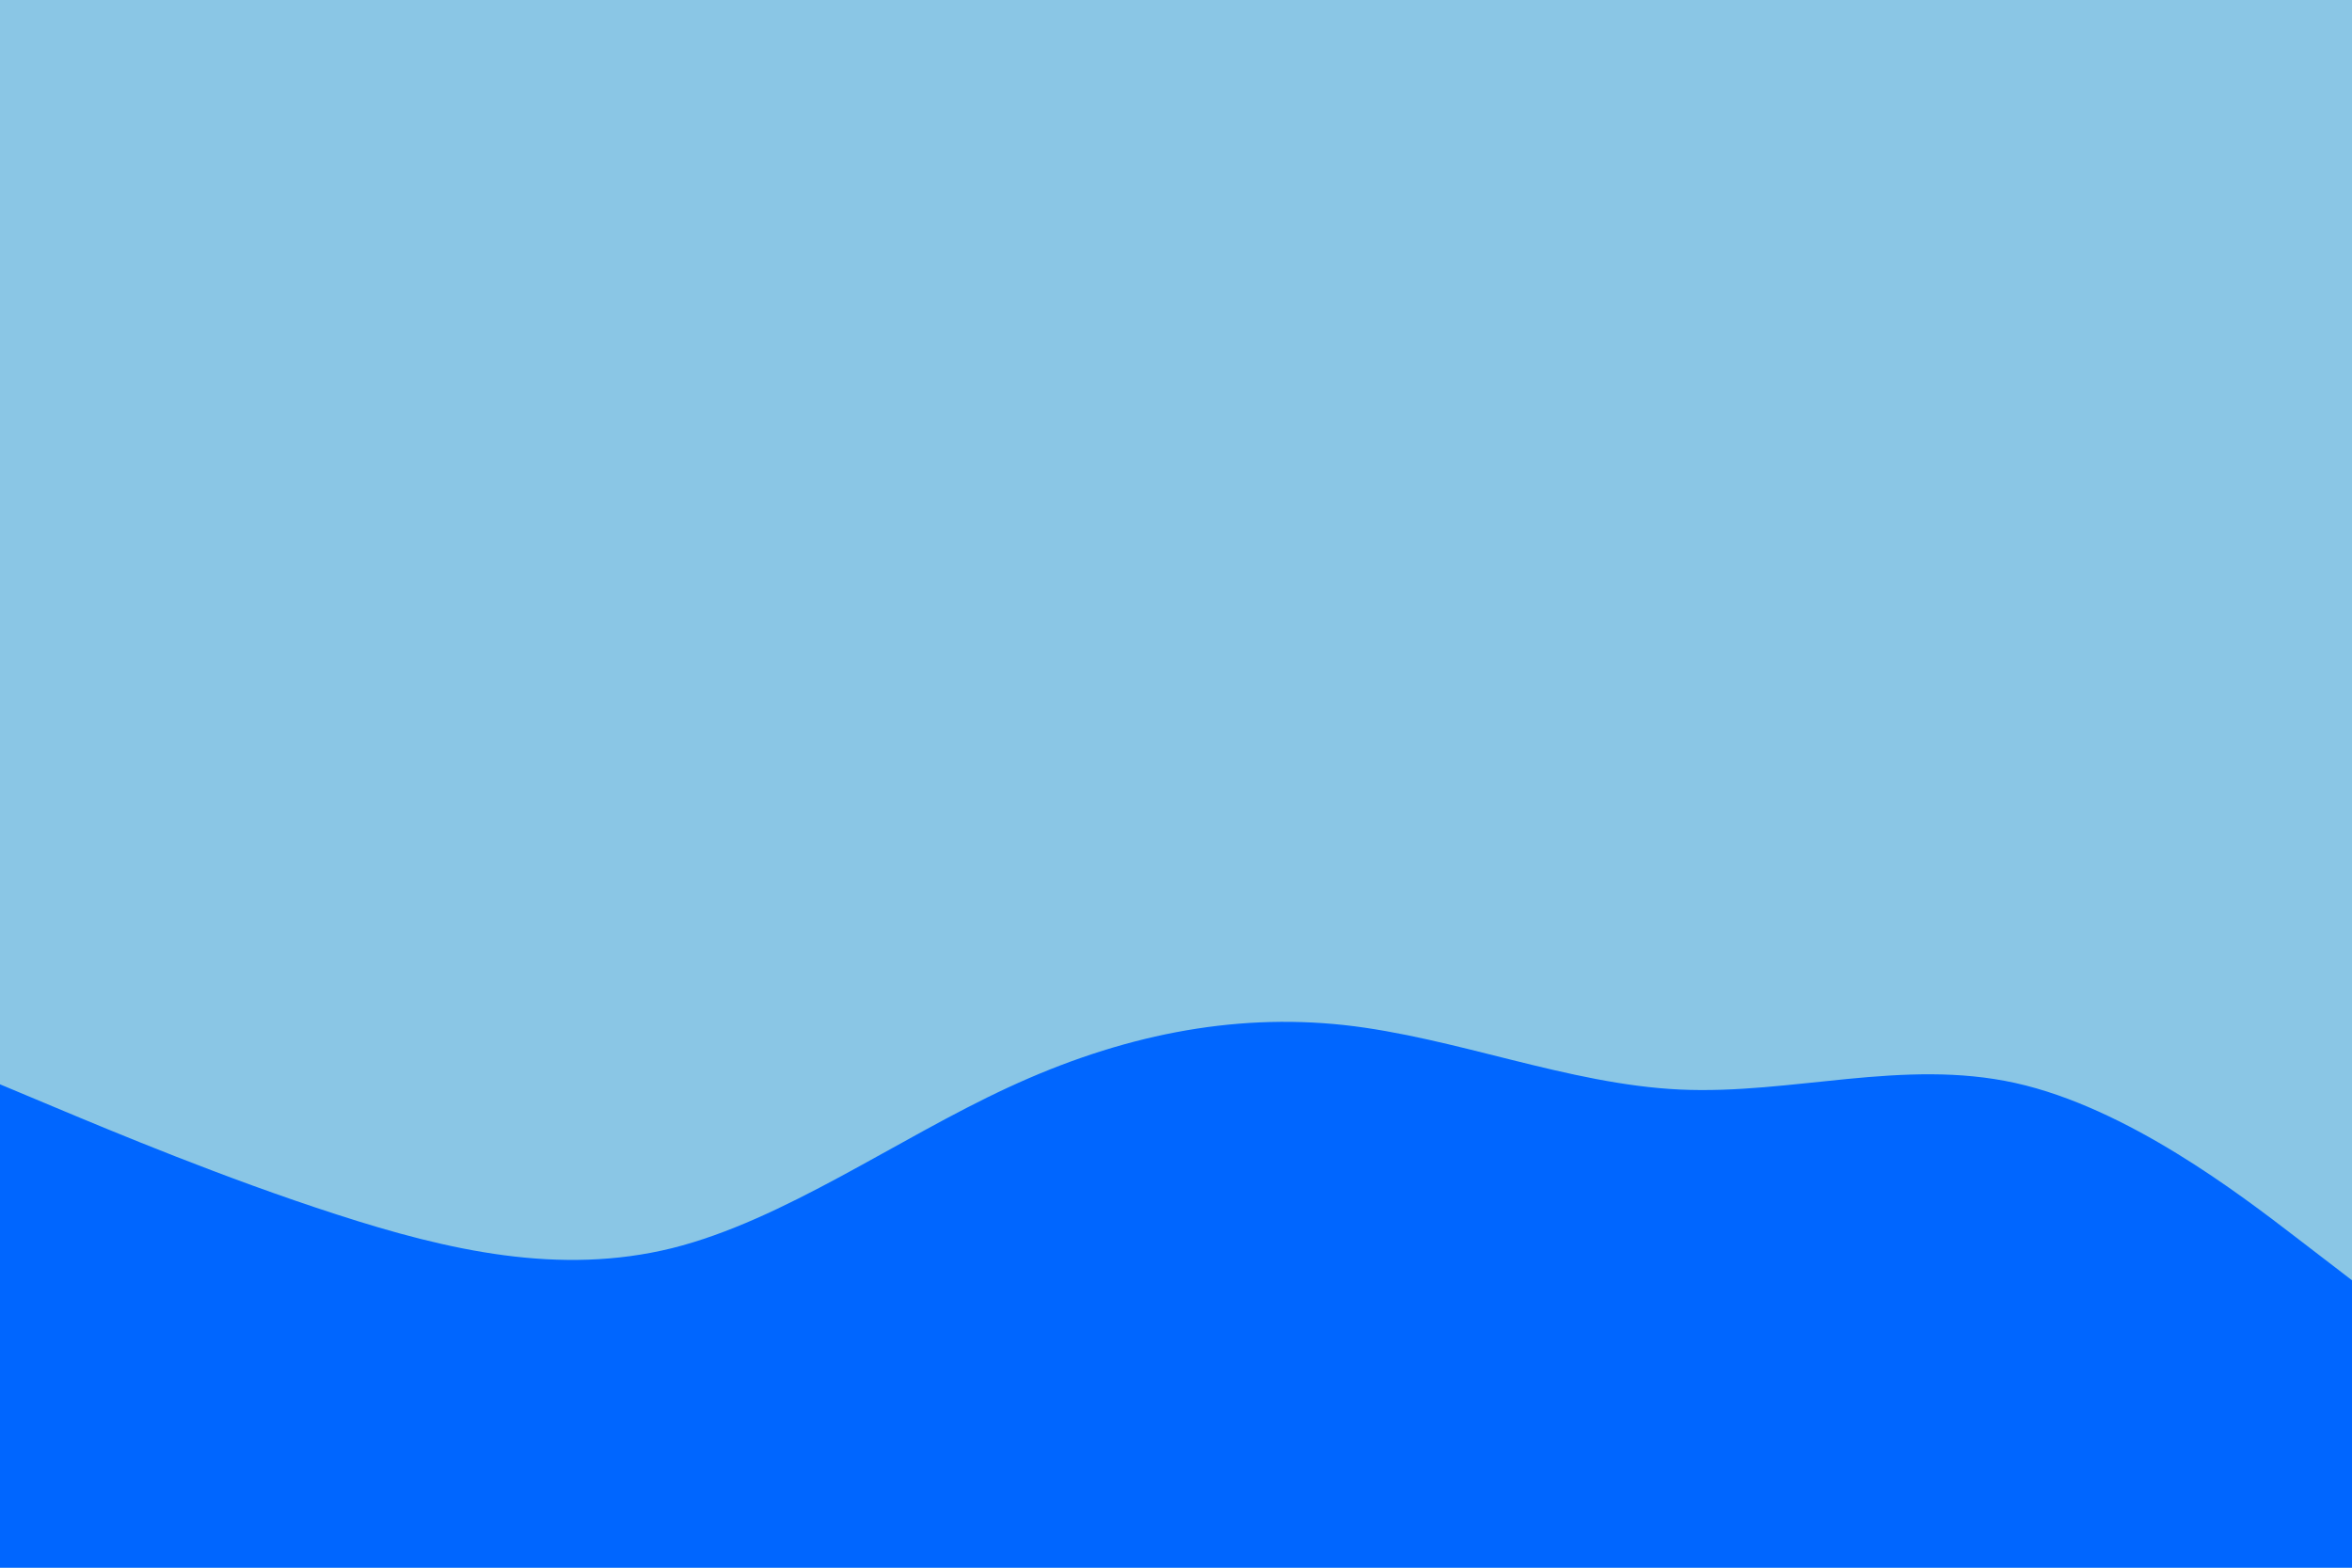 <svg id="visual" viewBox="0 0 900 600" width="900" height="600" xmlns="http://www.w3.org/2000/svg" xmlns:xlink="http://www.w3.org/1999/xlink" version="1.1"><rect x="0" y="0" width="900" height="600" fill="#8ac6e5"></rect><path d="M0 415L21.5 424C43 433 86 451 128.8 464.8C171.7 478.7 214.3 488.3 257.2 477.7C300 467 343 436 385.8 416.2C428.7 396.3 471.3 387.7 514.2 392.3C557 397 600 415 642.8 417C685.7 419 728.3 405 771.2 414.5C814 424 857 457 878.5 473.5L900 490L900 601L878.5 601C857 601 814 601 771.2 601C728.3 601 685.7 601 642.8 601C600 601 557 601 514.2 601C471.3 601 428.7 601 385.8 601C343 601 300 601 257.2 601C214.3 601 171.7 601 128.8 601C86 601 43 601 21.5 601L0 601Z" fill="#0066FF" stroke-linecap="round" stroke-linejoin="miter"></path></svg>